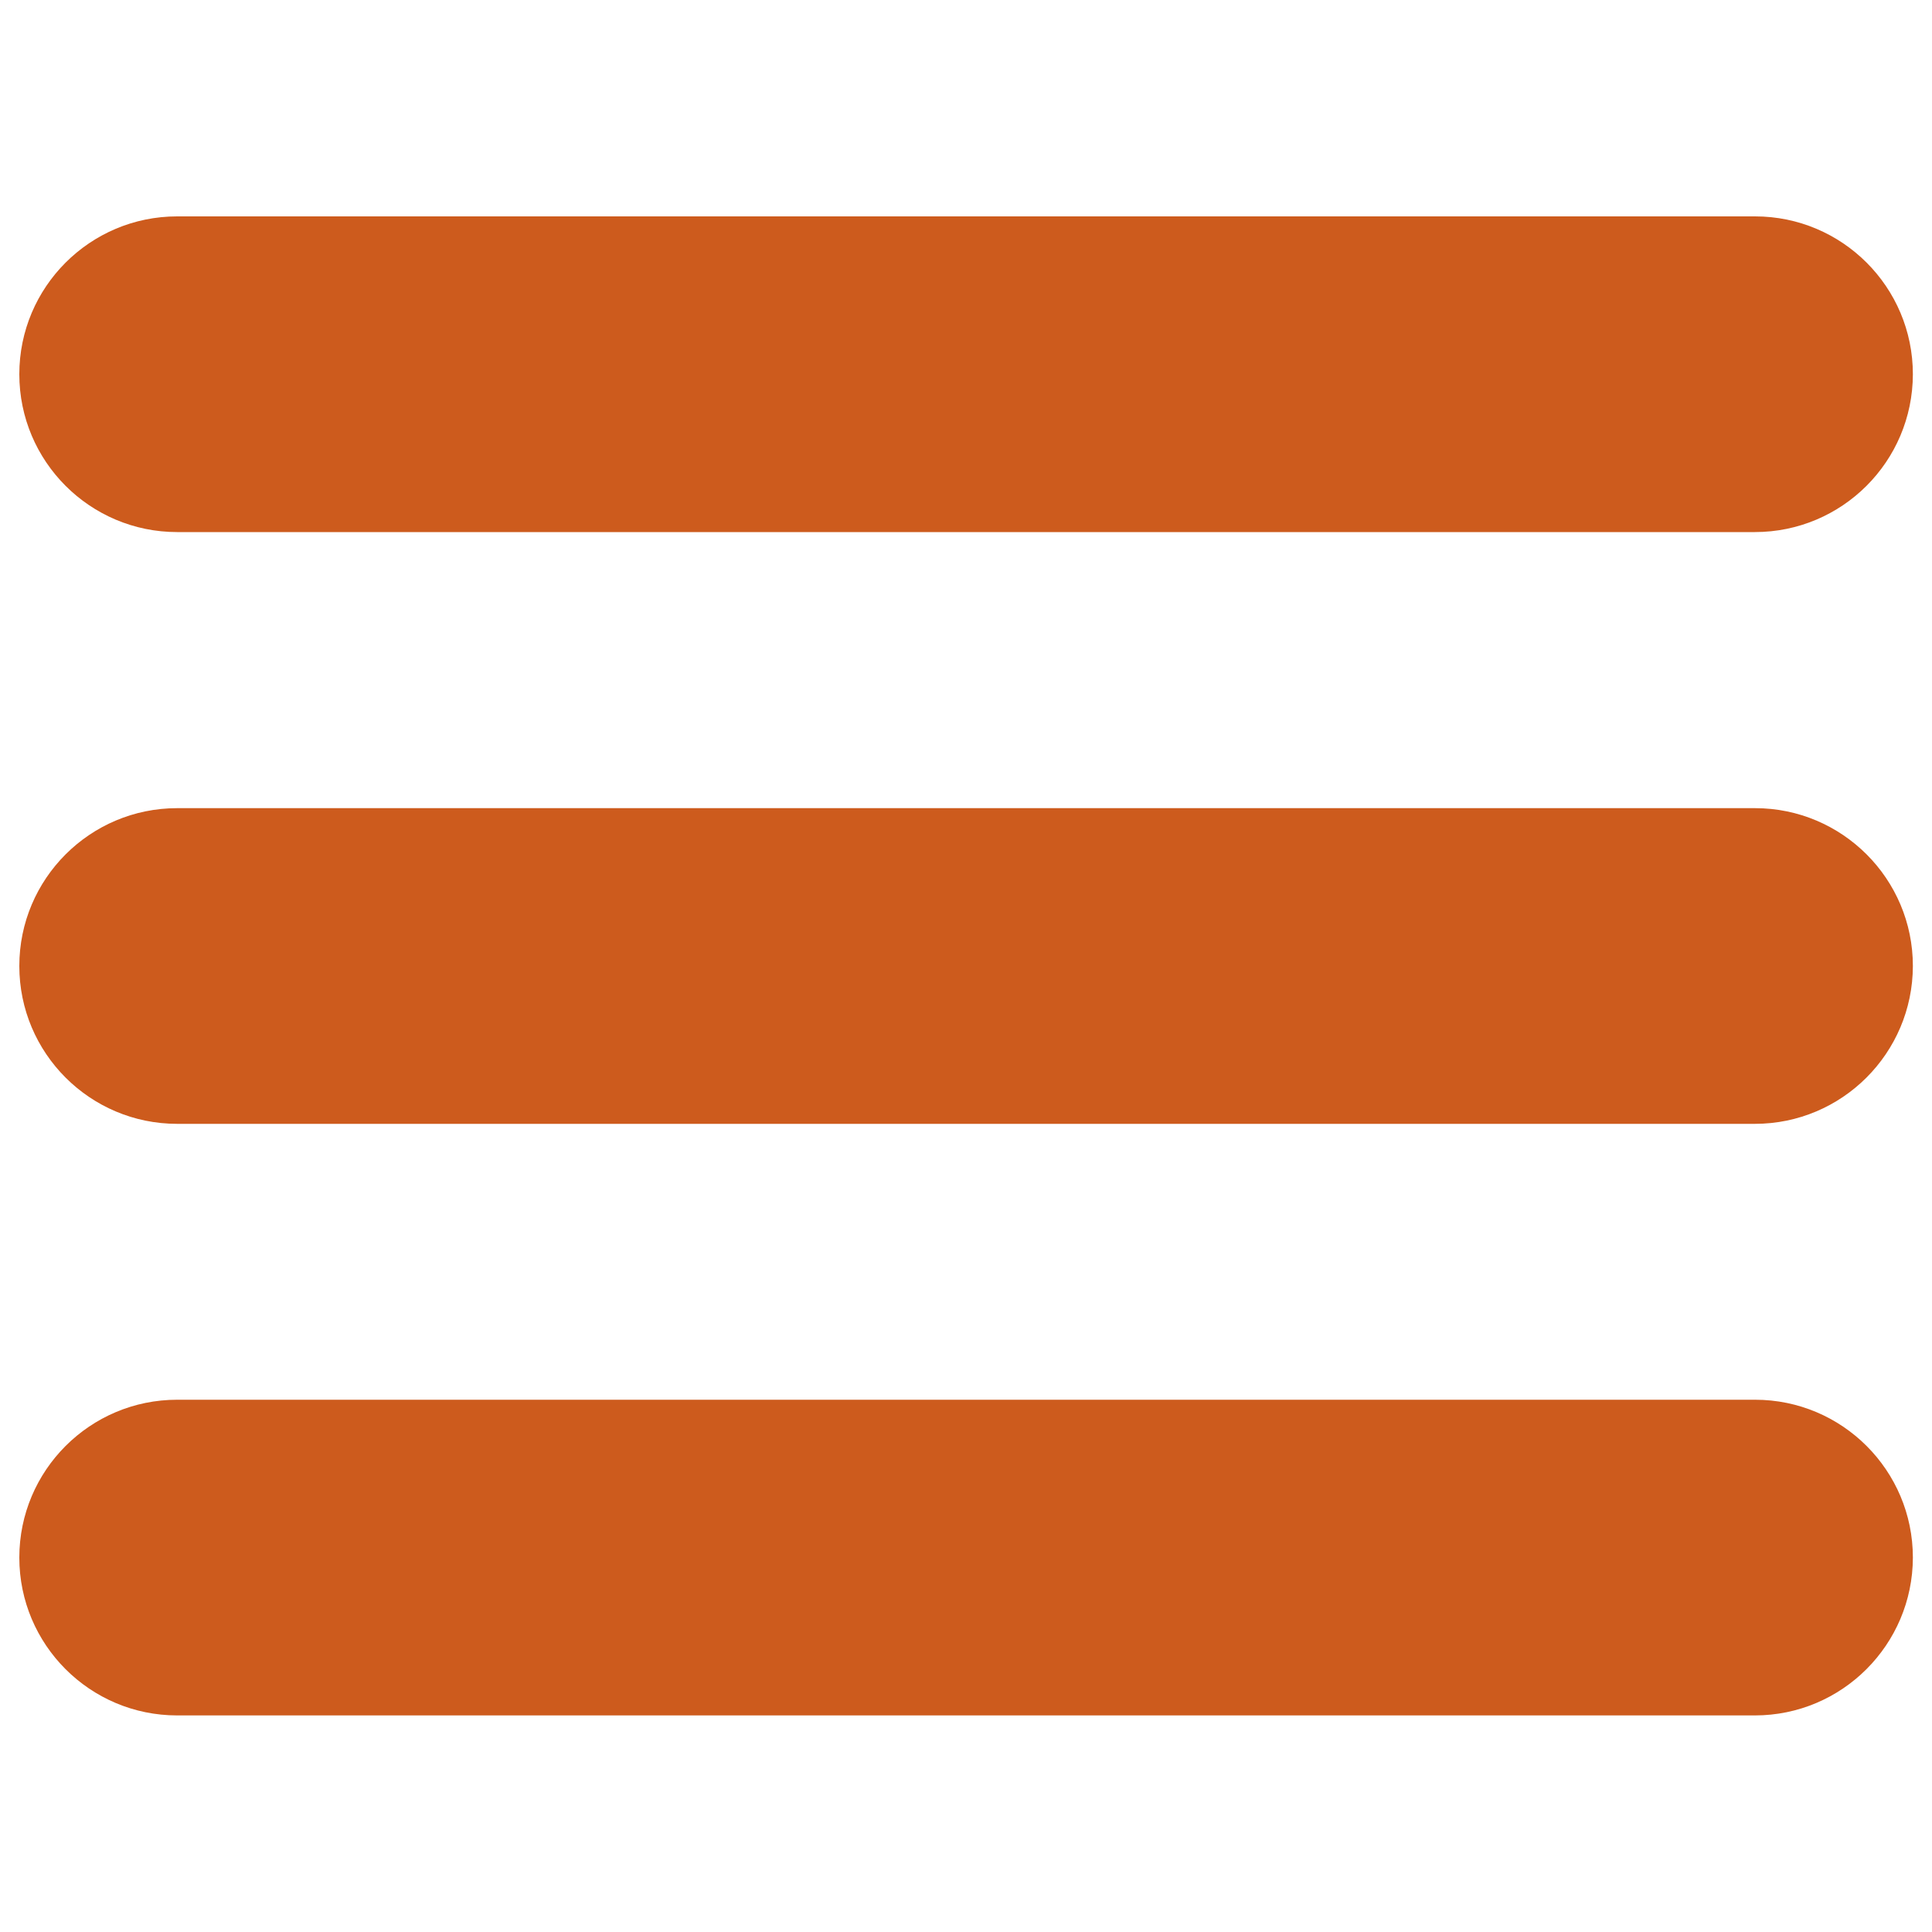 <?xml version="1.0" encoding="UTF-8" standalone="no"?>
<!-- Svg Vector Icons : http://www.onlinewebfonts.com/icon -->

<svg
   version="1.1"
   x="0px"
   y="0px"
   viewBox="0 0 1000 1000"
   enable-background="new 0 0 1000 1000"
   xml:space="preserve"
   id="svg8"
   sodipodi:docname="menu.svg"
   inkscape:version="1.1 (c68e22c387, 2021-05-23)"
   xmlns:inkscape="http://www.inkscape.org/namespaces/inkscape"
   xmlns:sodipodi="http://sodipodi.sourceforge.net/DTD/sodipodi-0.dtd"
   xmlns="http://www.w3.org/2000/svg"
   xmlns:svg="http://www.w3.org/2000/svg"><defs
   id="defs12" /><sodipodi:namedview
   id="namedview10"
   pagecolor="#ffffff"
   bordercolor="#666666"
   borderopacity="1.0"
   inkscape:pageshadow="2"
   inkscape:pageopacity="0.0"
   inkscape:pagecheckerboard="0"
   showgrid="false"
   inkscape:zoom="0.652"
   inkscape:cx="499.23313"
   inkscape:cy="500.76687"
   inkscape:window-width="1600"
   inkscape:window-height="837"
   inkscape:window-x="-8"
   inkscape:window-y="-8"
   inkscape:window-maximized="1"
   inkscape:current-layer="svg8" />
<g
   id="g6"
   style="fill:#cd5b1d;fill-opacity:1"><path
     d="m 91.7,193.8 z m 816.6,81.6 H 91.7 C 46.6,275.4 10,238.8 10,193.7 10,148.6 46.6,112 91.7,112 h 816.7 c 45.1,0 81.7,36.6 81.7,81.7 -0.1,45.2 -36.7,81.7 -81.8,81.7 z M 91.7,500 Z m 816.6,81.7 H 91.7 C 46.6,581.7 10,545.1 10,500 10,454.9 46.6,418.3 91.7,418.3 h 816.7 c 45.1,0 81.7,36.6 81.7,81.7 -0.1,45.1 -36.7,81.7 -81.8,81.7 z M 91.7,806.2 Z m 816.6,81.7 H 91.7 C 46.6,887.9 10,851.3 10,806.2 10,761.1 46.6,724.5 91.7,724.5 h 816.7 c 45.1,0 81.7,36.6 81.7,81.7 -0.1,45.1 -36.7,81.7 -81.8,81.7 z"
     id="path4"
     style="fill:#cd5b1d;fill-opacity:1" /></g>
</svg>
